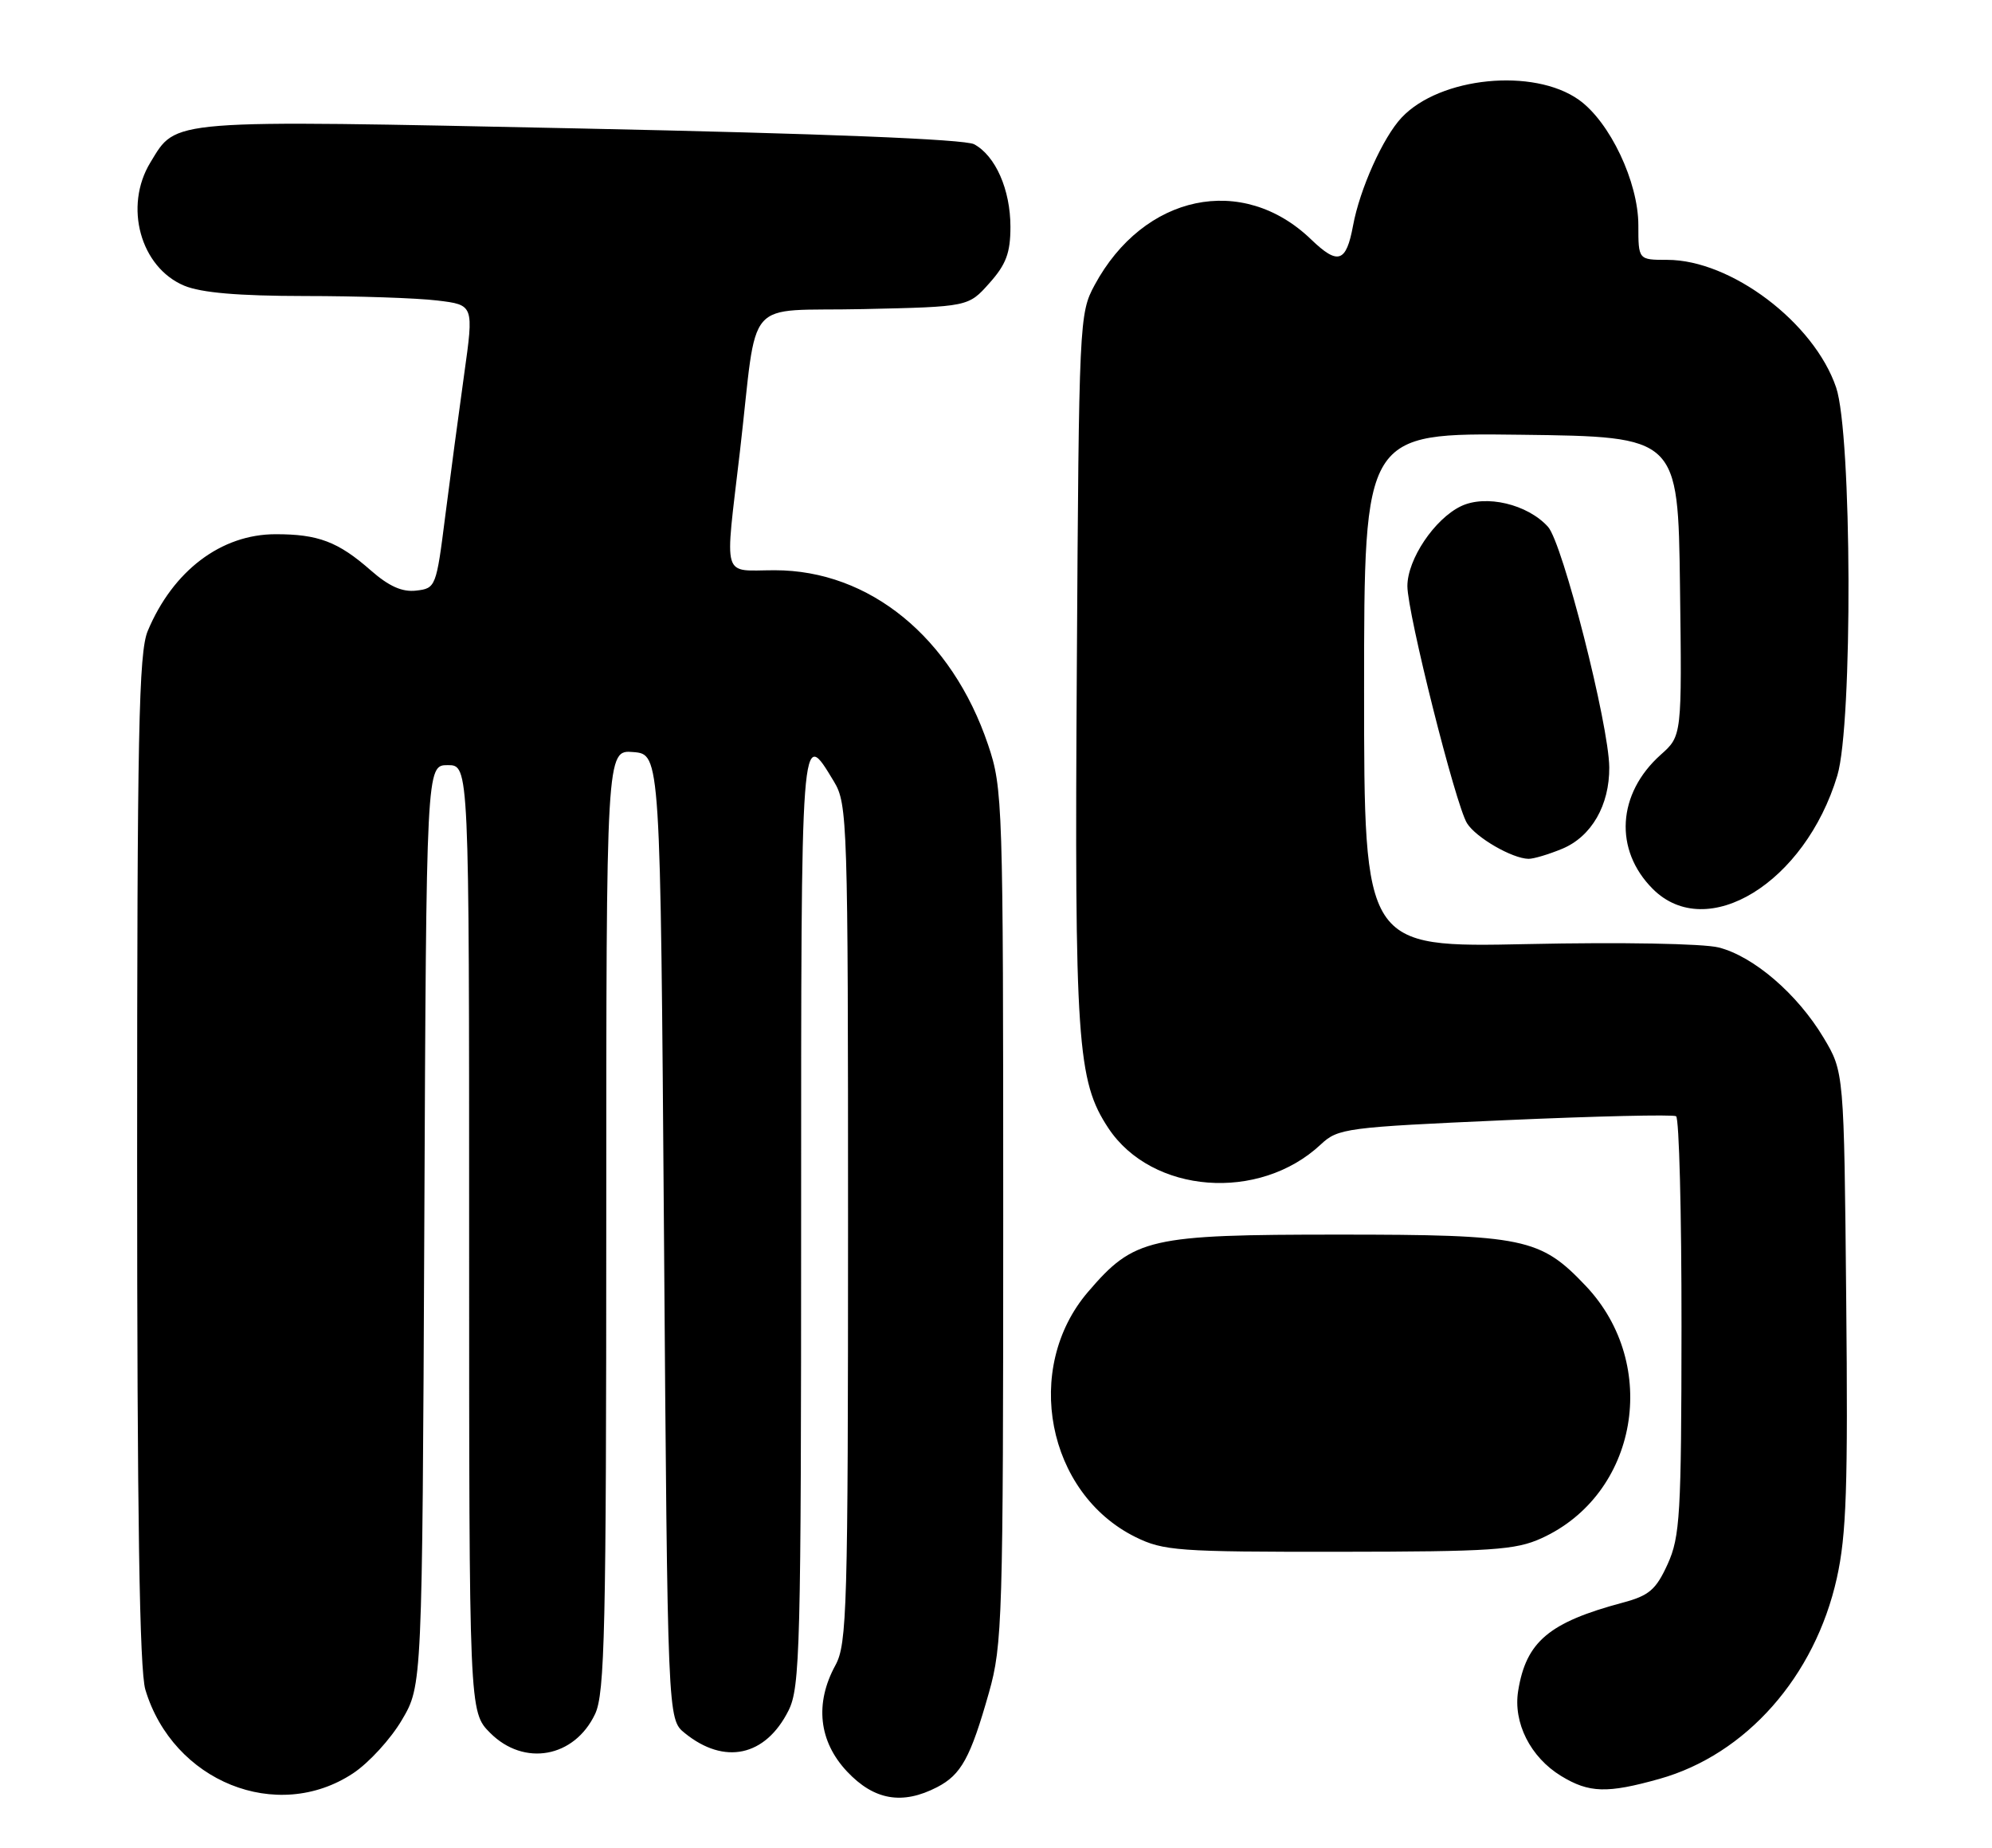 <?xml version="1.0" encoding="UTF-8" standalone="no"?>
<!DOCTYPE svg PUBLIC "-//W3C//DTD SVG 1.1//EN" "http://www.w3.org/Graphics/SVG/1.1/DTD/svg11.dtd" >
<svg xmlns="http://www.w3.org/2000/svg" xmlns:xlink="http://www.w3.org/1999/xlink" version="1.1" viewBox="0 0 276 256">
 <g >
 <path fill="currentColor"
d=" M 48.92 245.67 C 51.10 244.23 54.15 240.90 55.69 238.27 C 58.50 233.50 58.50 233.50 58.79 169.75 C 59.07 106.00 59.07 106.00 62.04 106.00 C 65.00 106.00 65.00 106.00 65.00 171.58 C 65.00 237.15 65.00 237.15 67.92 240.08 C 72.61 244.77 79.58 243.51 82.45 237.46 C 83.80 234.62 84.00 225.79 84.00 169.04 C 84.00 103.88 84.00 103.88 87.75 104.19 C 91.50 104.50 91.50 104.50 92.00 171.34 C 92.50 238.18 92.50 238.18 94.88 240.10 C 100.38 244.56 106.06 243.33 109.25 236.98 C 110.86 233.77 111.00 228.40 111.00 168.78 C 111.00 99.90 110.94 100.66 115.55 108.28 C 117.42 111.37 117.50 113.79 117.50 169.50 C 117.50 222.85 117.36 227.76 115.75 230.70 C 112.86 235.99 113.44 241.26 117.37 245.43 C 121.11 249.40 125.02 250.08 129.84 247.59 C 133.18 245.86 134.46 243.53 137.02 234.50 C 138.89 227.88 139.00 224.33 139.00 168.45 C 139.00 111.08 138.94 109.21 136.90 103.17 C 131.88 88.32 120.49 79.00 107.34 79.00 C 99.92 79.00 100.41 80.67 102.52 62.54 C 105.07 40.57 102.79 43.20 119.62 42.82 C 134.17 42.50 134.17 42.50 137.08 39.23 C 139.40 36.64 140.00 35.03 140.00 31.43 C 140.00 26.28 137.93 21.57 134.96 19.98 C 133.66 19.29 114.06 18.50 80.43 17.80 C 22.78 16.60 24.53 16.46 20.84 22.50 C 17.13 28.58 19.45 37.04 25.53 39.58 C 27.89 40.56 33.02 41.00 42.22 41.01 C 49.52 41.01 57.79 41.29 60.58 41.63 C 65.66 42.24 65.66 42.24 64.31 51.87 C 63.57 57.17 62.39 66.00 61.69 71.50 C 60.45 81.31 60.37 81.51 57.67 81.82 C 55.72 82.05 53.89 81.23 51.35 79.00 C 46.85 75.05 44.08 74.00 38.18 74.01 C 30.64 74.01 23.96 79.07 20.47 87.41 C 19.22 90.40 19.00 101.50 19.00 160.60 C 19.00 209.91 19.33 231.38 20.14 234.08 C 23.96 246.82 38.39 252.64 48.92 245.67 Z  M 229.93 246.44 C 241.92 243.07 251.47 232.27 254.50 218.63 C 255.83 212.66 256.06 205.99 255.80 179.96 C 255.50 148.50 255.50 148.50 252.65 143.74 C 249.03 137.70 242.97 132.49 238.13 131.26 C 235.98 130.72 224.61 130.51 211.68 130.79 C 189.00 131.27 189.00 131.27 189.00 95.62 C 189.00 59.96 189.00 59.96 210.75 60.23 C 232.50 60.50 232.50 60.50 232.77 81.22 C 233.04 101.95 233.04 101.95 230.10 104.56 C 224.07 109.95 223.60 117.75 229.00 123.15 C 236.50 130.65 250.10 122.30 254.57 107.44 C 256.72 100.29 256.60 60.11 254.40 53.67 C 251.34 44.69 239.84 36.00 231.01 36.00 C 227.00 36.00 227.00 36.00 227.00 31.20 C 227.00 25.21 223.05 16.88 218.76 13.83 C 212.48 9.36 199.49 10.66 194.20 16.29 C 191.62 19.03 188.40 26.20 187.47 31.26 C 186.52 36.38 185.38 36.75 181.66 33.17 C 172.16 24.01 158.46 26.90 151.66 39.50 C 149.54 43.42 149.49 44.50 149.20 92.24 C 148.87 144.43 149.24 149.74 153.57 156.29 C 159.60 165.39 174.47 166.54 183.00 158.55 C 185.39 156.31 186.47 156.17 208.48 155.19 C 221.12 154.63 231.81 154.38 232.23 154.64 C 232.65 154.90 232.99 168.03 232.98 183.81 C 232.96 209.84 232.78 212.89 231.06 216.69 C 229.44 220.24 228.50 221.05 224.83 222.03 C 214.62 224.76 211.45 227.43 210.35 234.24 C 209.63 238.66 212.05 243.45 216.30 246.04 C 220.17 248.40 222.67 248.48 229.93 246.44 Z  M 213.57 213.11 C 226.94 207.04 230.08 189.07 219.70 178.13 C 213.42 171.51 211.19 171.04 185.50 171.04 C 159.19 171.04 157.14 171.51 150.74 178.99 C 141.70 189.55 145.05 206.86 157.31 212.93 C 161.20 214.85 163.21 215.00 185.50 214.98 C 206.68 214.96 209.98 214.74 213.57 213.11 Z  M 216.47 117.58 C 220.51 115.89 223.01 111.55 222.97 106.30 C 222.91 100.36 216.51 75.22 214.48 72.98 C 211.64 69.84 205.86 68.48 202.42 70.13 C 198.75 71.90 195.00 77.49 195.00 81.20 C 195.00 84.95 201.68 111.52 203.26 114.05 C 204.50 116.04 209.52 118.94 211.78 118.98 C 212.49 118.99 214.59 118.36 216.47 117.58 Z "/>
</g>
</svg>